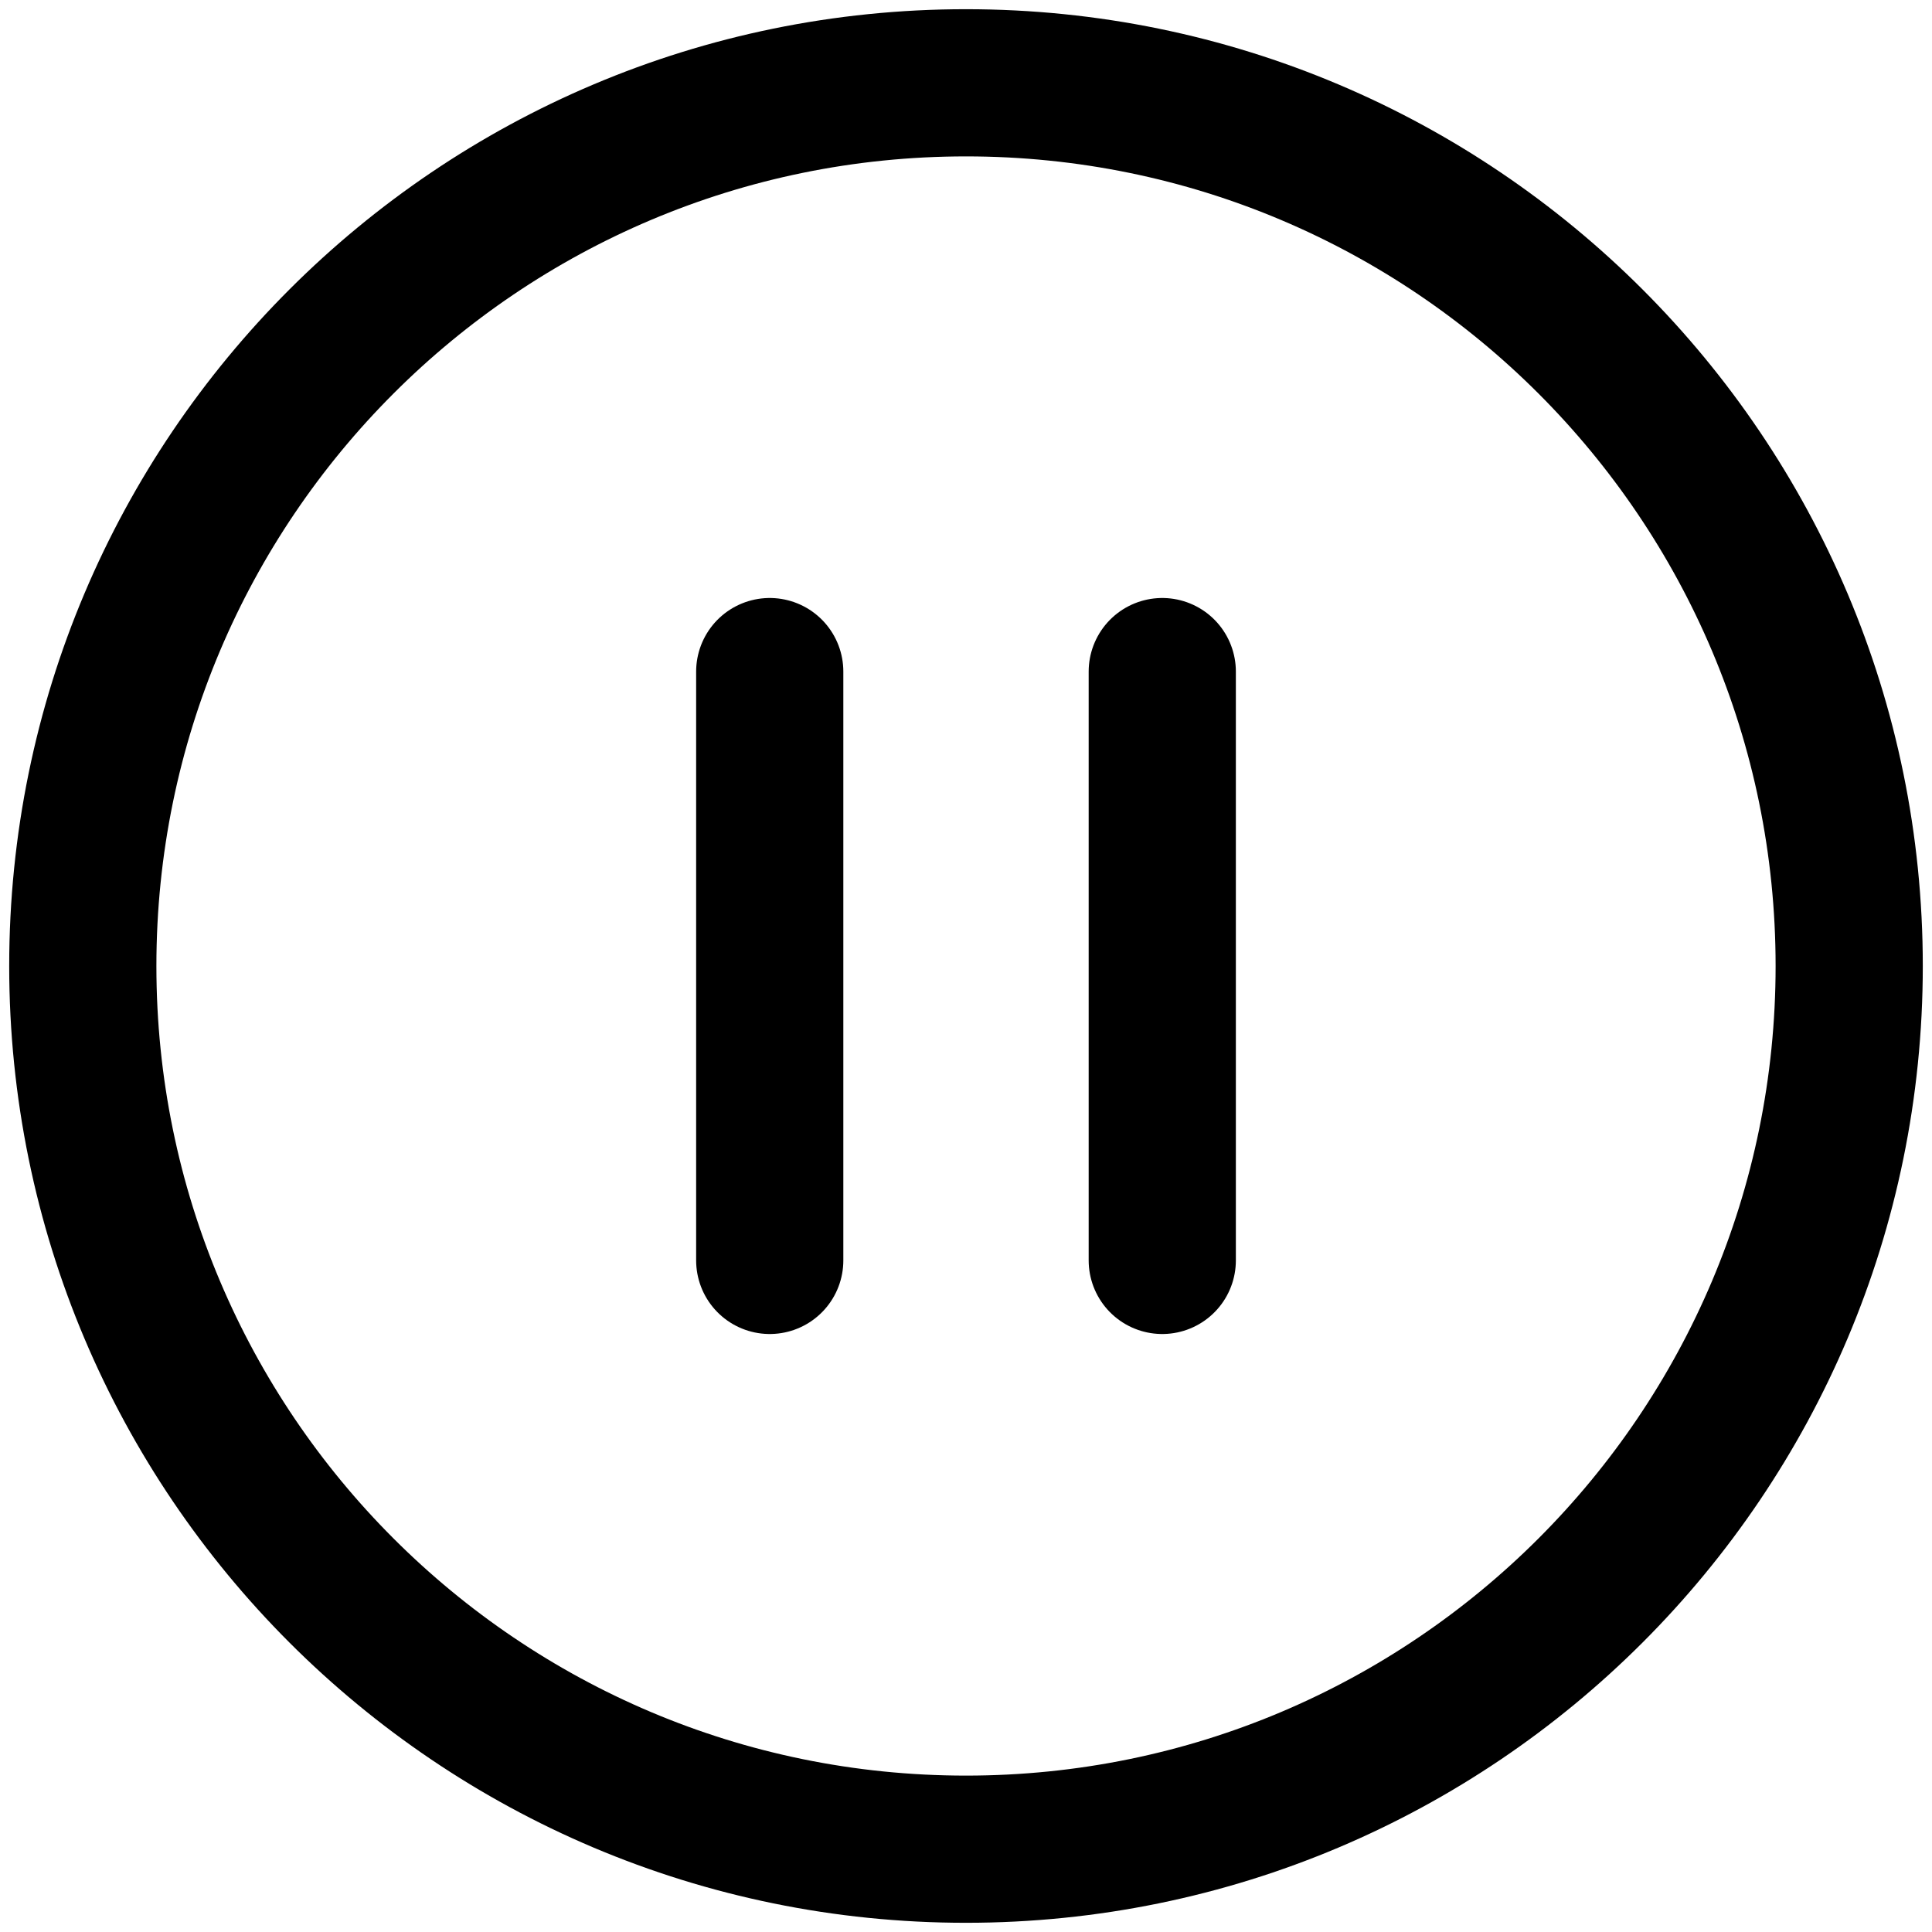 <svg width="70" height="70" viewBox="0 0 70 70" fill="none" xmlns="http://www.w3.org/2000/svg">
<path d="M42.111 24.333V45.667M27.889 24.333V45.667M35 67C17.327 67 3 52.673 3 35C3 17.327 17.327 3 35 3C52.673 3 67 17.327 67 35C67 52.673 52.673 67 35 67Z" stroke="black" stroke-width="5.333" stroke-linecap="round" stroke-linejoin="round"/>
</svg>
